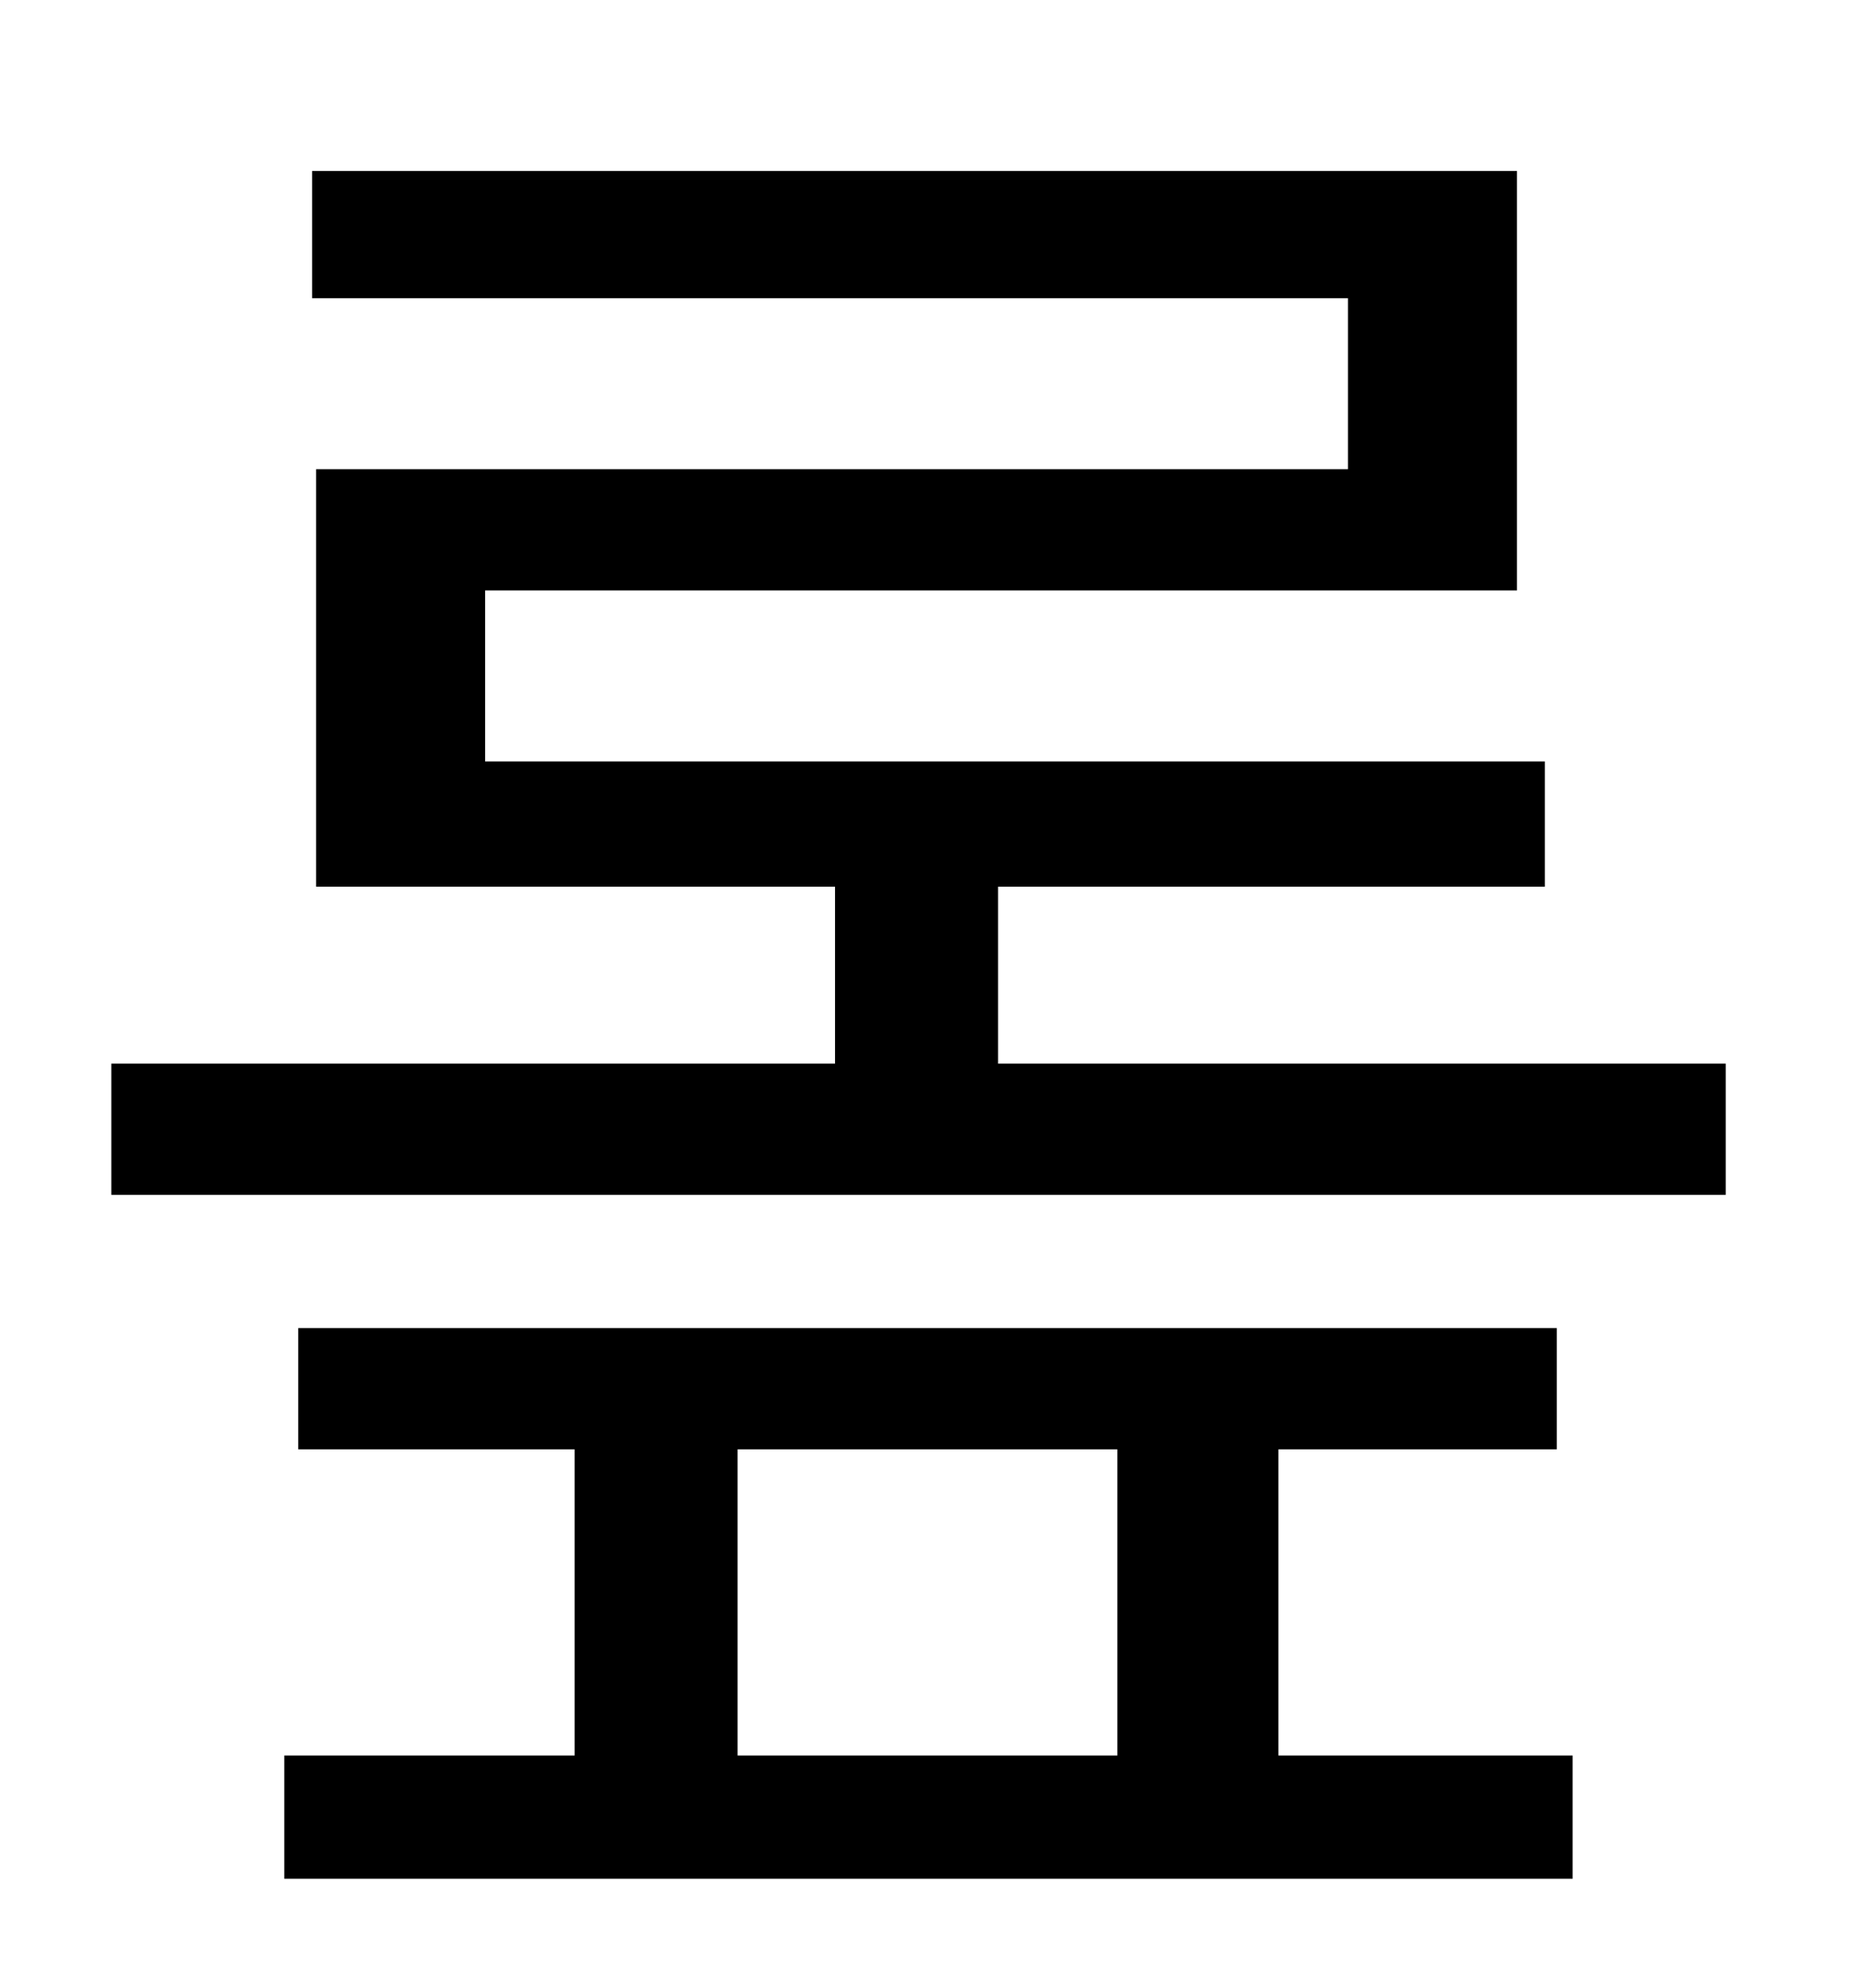 <?xml version="1.0" standalone="no"?>
<!DOCTYPE svg PUBLIC "-//W3C//DTD SVG 1.1//EN" "http://www.w3.org/Graphics/SVG/1.1/DTD/svg11.dtd" >
<svg xmlns="http://www.w3.org/2000/svg" xmlns:xlink="http://www.w3.org/1999/xlink" version="1.1" viewBox="-10 0 930 1000">
   <path fill="currentColor"
d="M361 729v154h191v-154h-191zM633 729v154h148v62h-648v-62h146v-154h-139v-61h633v61h-140zM492 535h366v66h-812v-66h364v-89h-261v-210h519v-86h-521v-64h606v211h-519v86h533v63h-275v89z" />
</svg>
